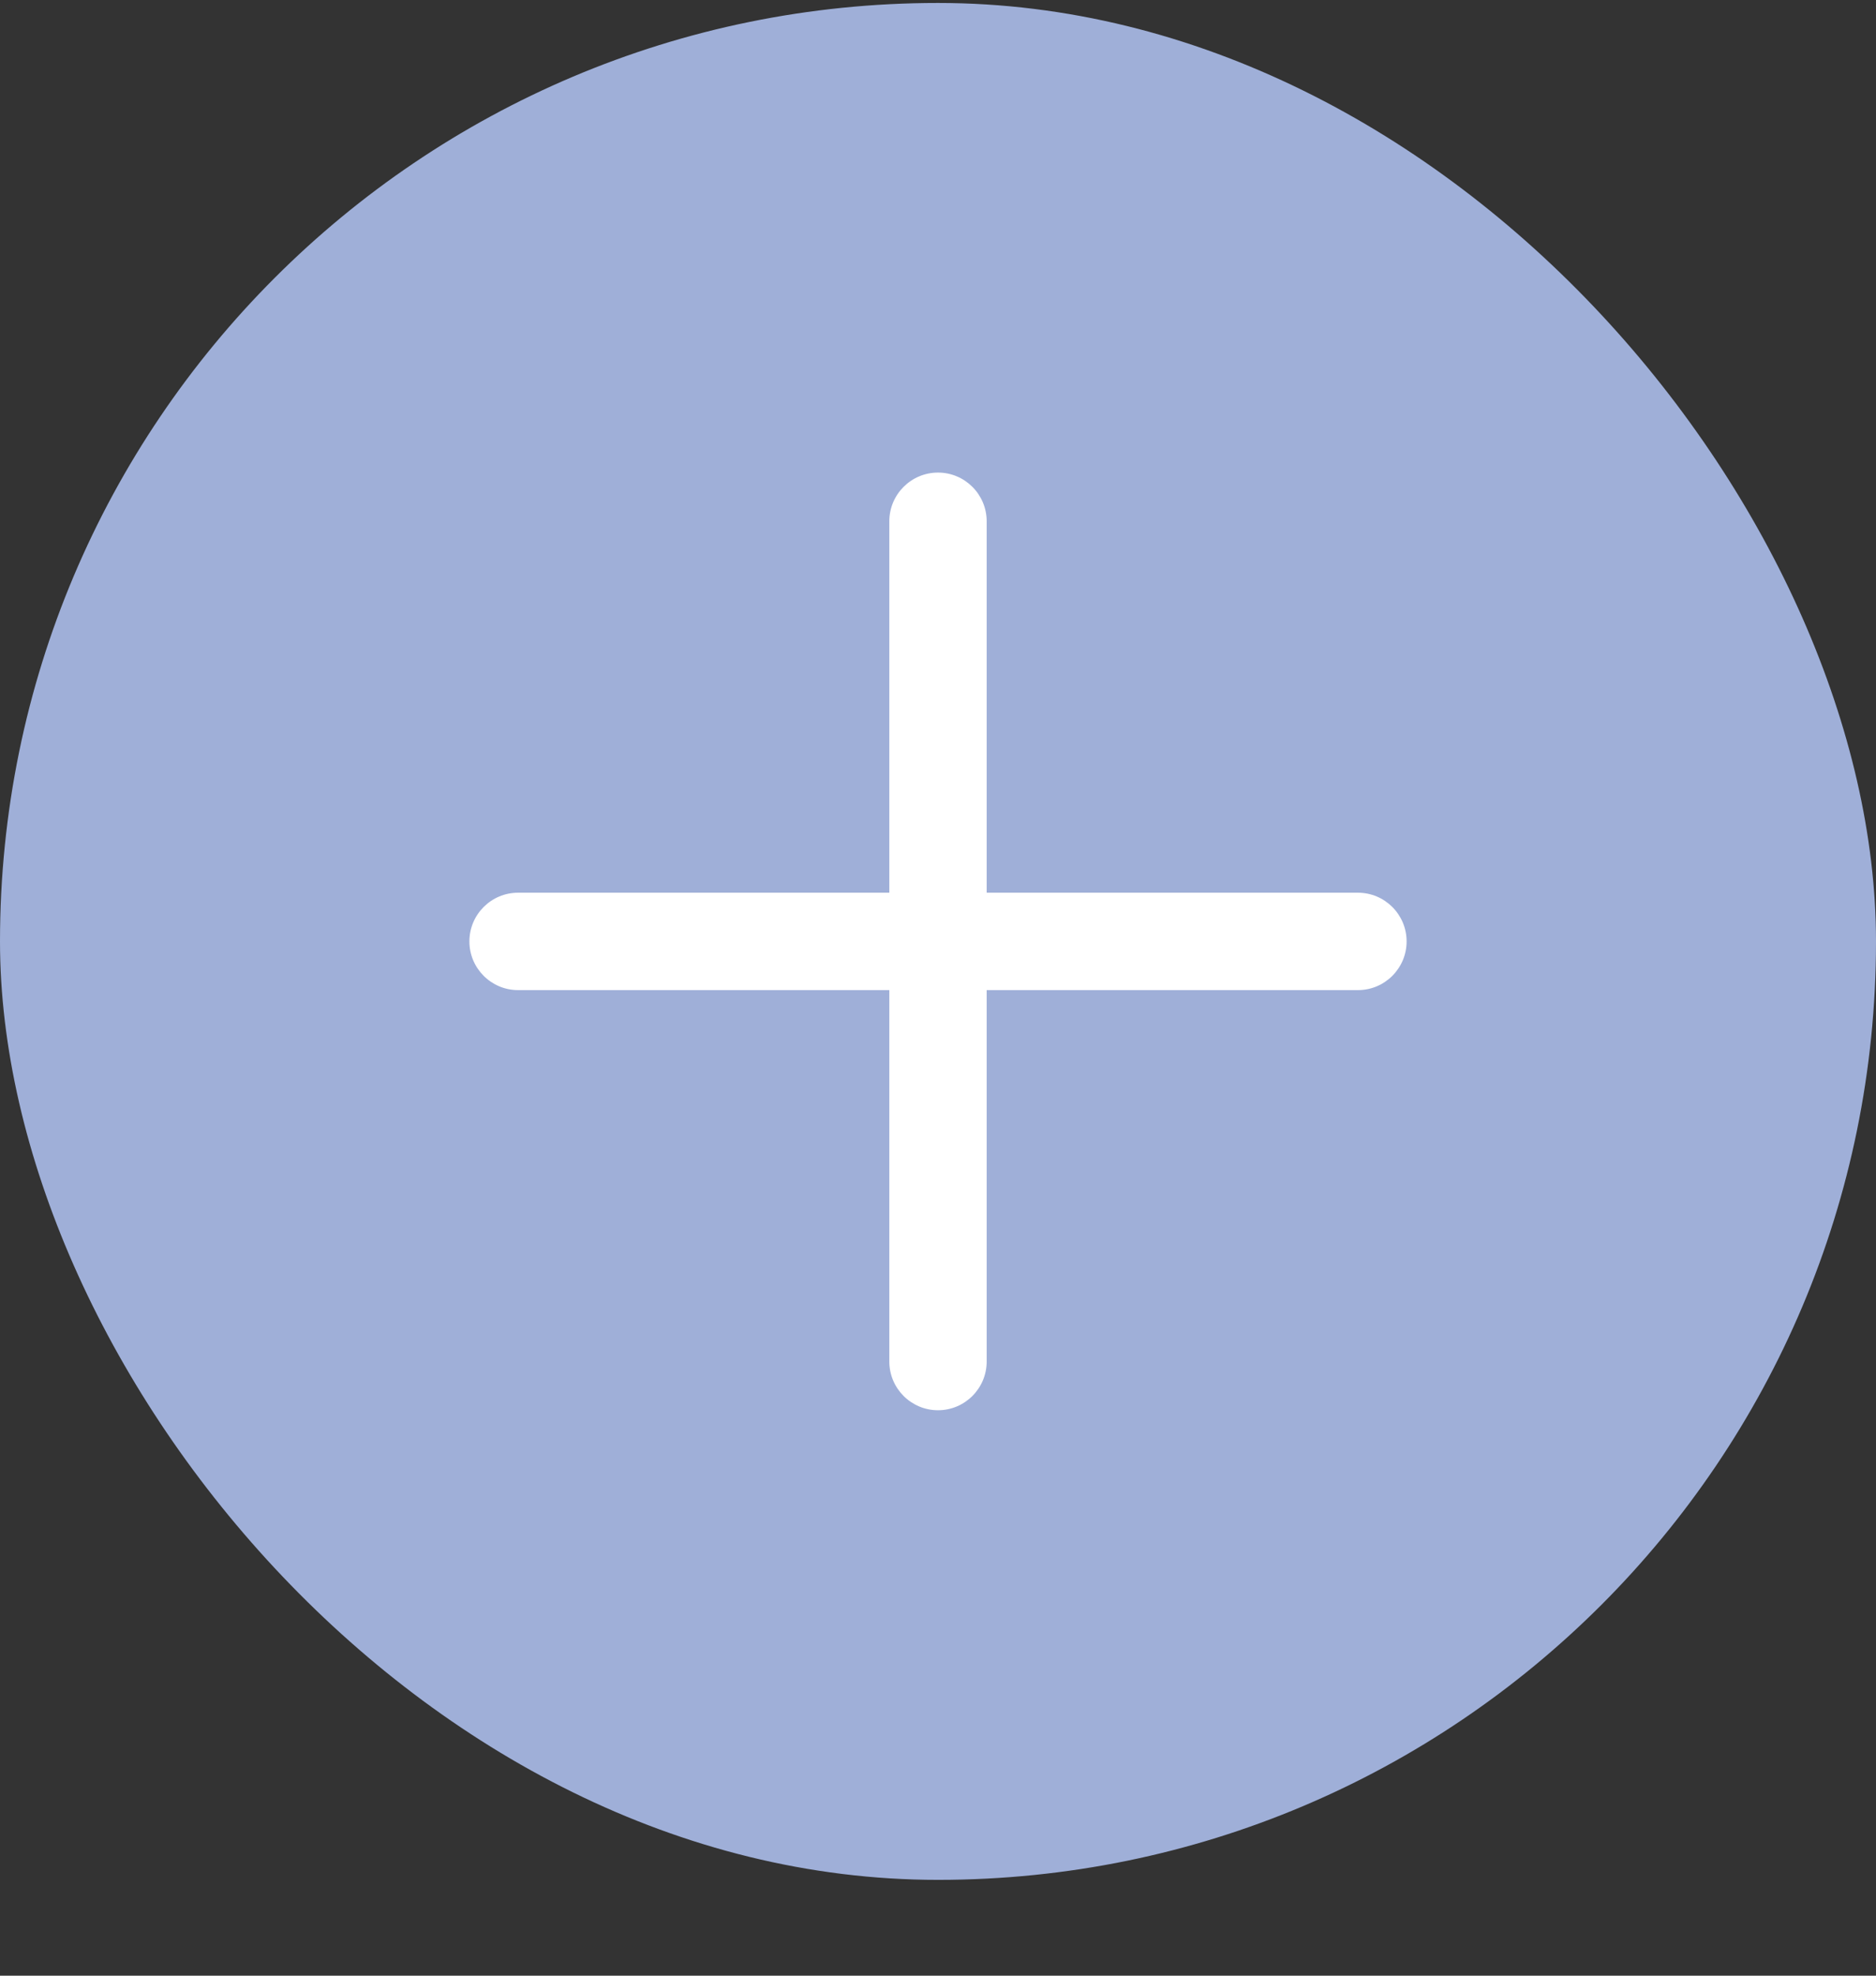 <svg width="19" height="20" viewBox="0 0 19 20" fill="none" xmlns="http://www.w3.org/2000/svg">
<rect x="0" y="0" width="19" height="20" fill="#333333" stroke="none"/>
<rect y="0.03" width="19" height="19" rx="9.5" fill="#9FAFD8"/>
<path d="M13.753 10.023C14.025 10.023 14.246 9.802 14.246 9.53C14.246 9.258 14.025 9.037 13.753 9.037L9.993 9.037L9.993 5.277C9.993 5.005 9.772 4.784 9.5 4.784C9.228 4.784 9.007 5.005 9.007 5.277L9.007 9.037L5.247 9.037C4.975 9.037 4.754 9.258 4.754 9.53C4.754 9.802 4.975 10.023 5.247 10.023L9.007 10.023L9.007 13.783C9.007 14.055 9.228 14.276 9.5 14.276C9.772 14.276 9.993 14.055 9.993 13.783L9.993 10.023L13.753 10.023Z" fill="white"/>
</svg>
